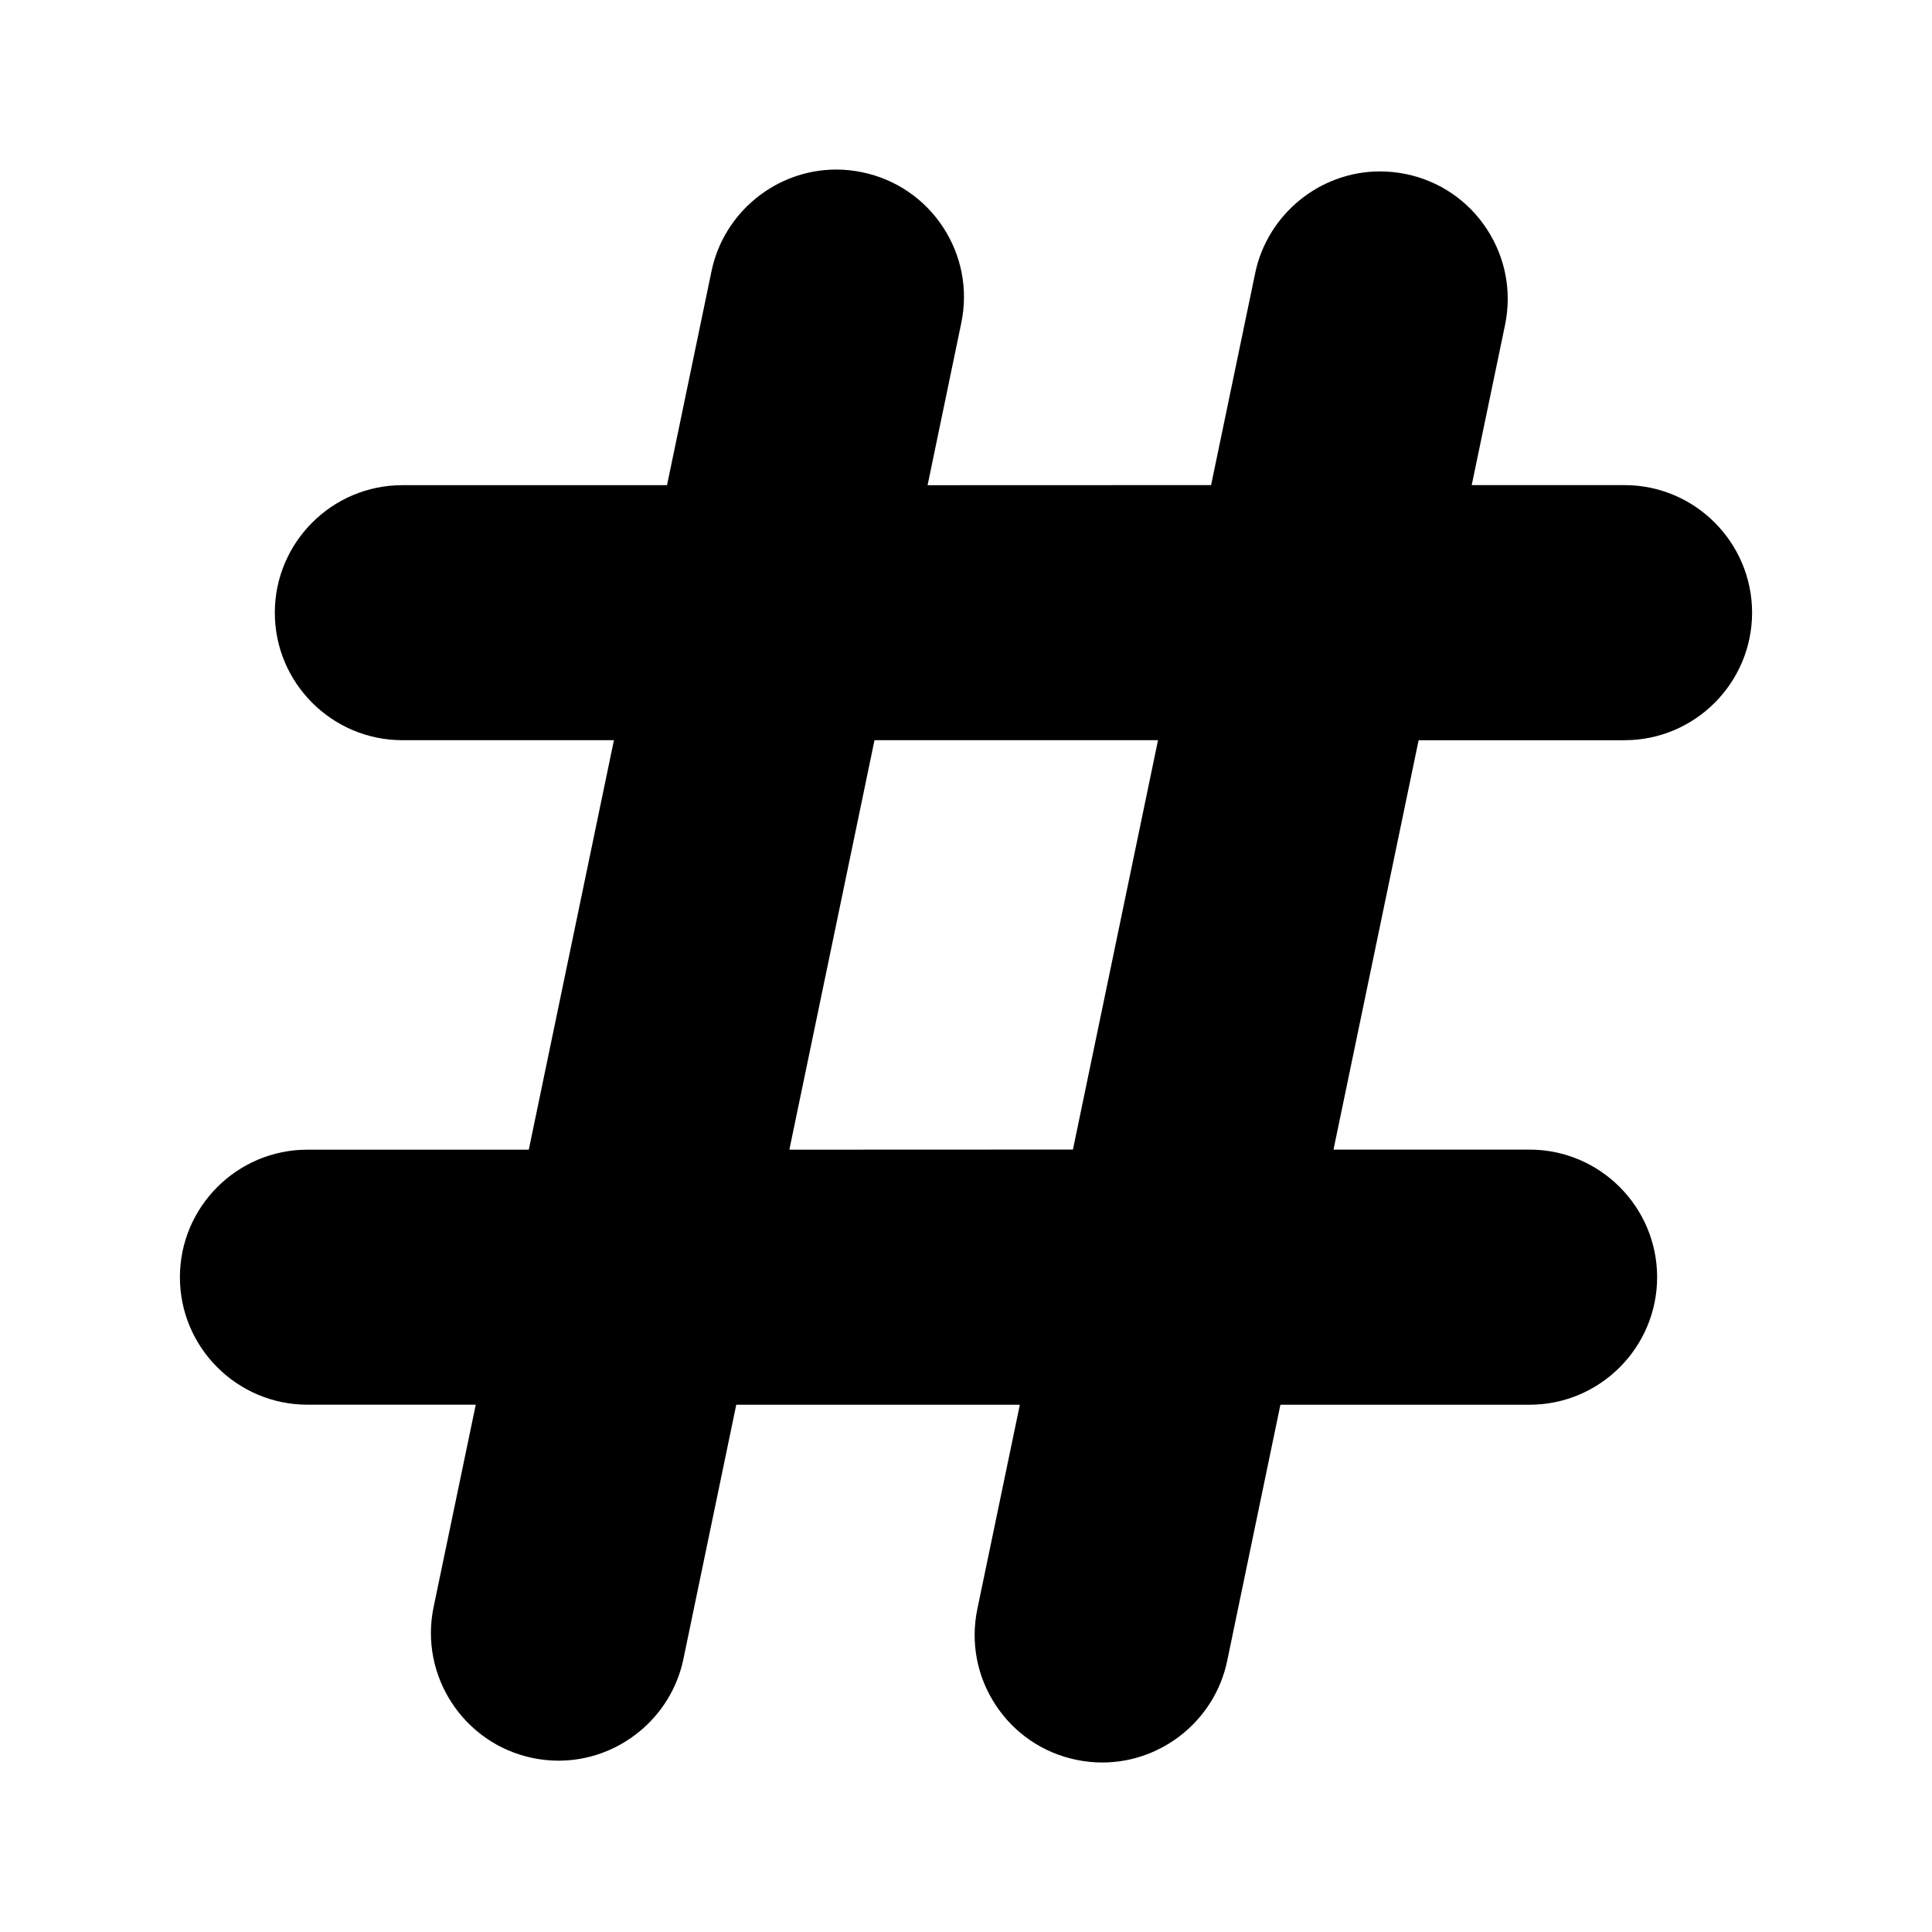 <svg xmlns="http://www.w3.org/2000/svg" xmlns:xlink="http://www.w3.org/1999/xlink" version="1.1" id="Layer_1" x="0px" y="0px" width="100px" height="100px" viewBox="0 0 100 100" enable-background="new 0 0 100 100" xml:space="preserve">
<g>
	<path d="M84.086,38.313c3.637,0,6.597-2.958,6.602-6.597c0-3.642-2.963-6.607-6.602-6.607h-7.91l1.725-8.291   c0.357-1.727,0.022-3.488-0.944-4.964c-0.968-1.475-2.45-2.483-4.177-2.843c-0.444-0.091-0.897-0.139-1.349-0.139   c-3.106,0-5.822,2.209-6.461,5.257l-2.284,10.98l-14.674,0.005l1.742-8.387c0.362-1.727,0.026-3.488-0.94-4.966   c-0.967-1.473-2.452-2.485-4.177-2.843c-0.443-0.094-0.9-0.142-1.351-0.142c-3.109,0-5.825,2.212-6.458,5.258l-2.303,11.079H20.823   c-3.637,0-6.598,2.96-6.598,6.602c0,3.637,2.963,6.597,6.603,6.597h10.949L27.37,59.507H15.91c-3.637,0-6.598,2.96-6.598,6.602   c0,3.637,2.962,6.598,6.602,6.598h8.711l-2.183,10.479c-0.739,3.56,1.557,7.063,5.122,7.807c0.443,0.091,0.897,0.139,1.348,0.139   c3.109,0,5.827-2.211,6.46-5.256l2.737-13.168h14.678l-2.2,10.574c-0.357,1.725-0.024,3.488,0.942,4.961   c0.968,1.476,2.452,2.485,4.18,2.844c0.444,0.093,0.896,0.139,1.346,0.139c3.111,0,5.829-2.21,6.463-5.256l2.756-13.262h12.897   c3.638,0,6.598-2.959,6.602-6.598c0-3.642-2.962-6.607-6.602-6.607H69.022l4.406-21.188H84.086z M59.939,38.313l-4.404,21.188   l-14.678,0.006l4.407-21.194H59.939z"/>
</g>
</svg>